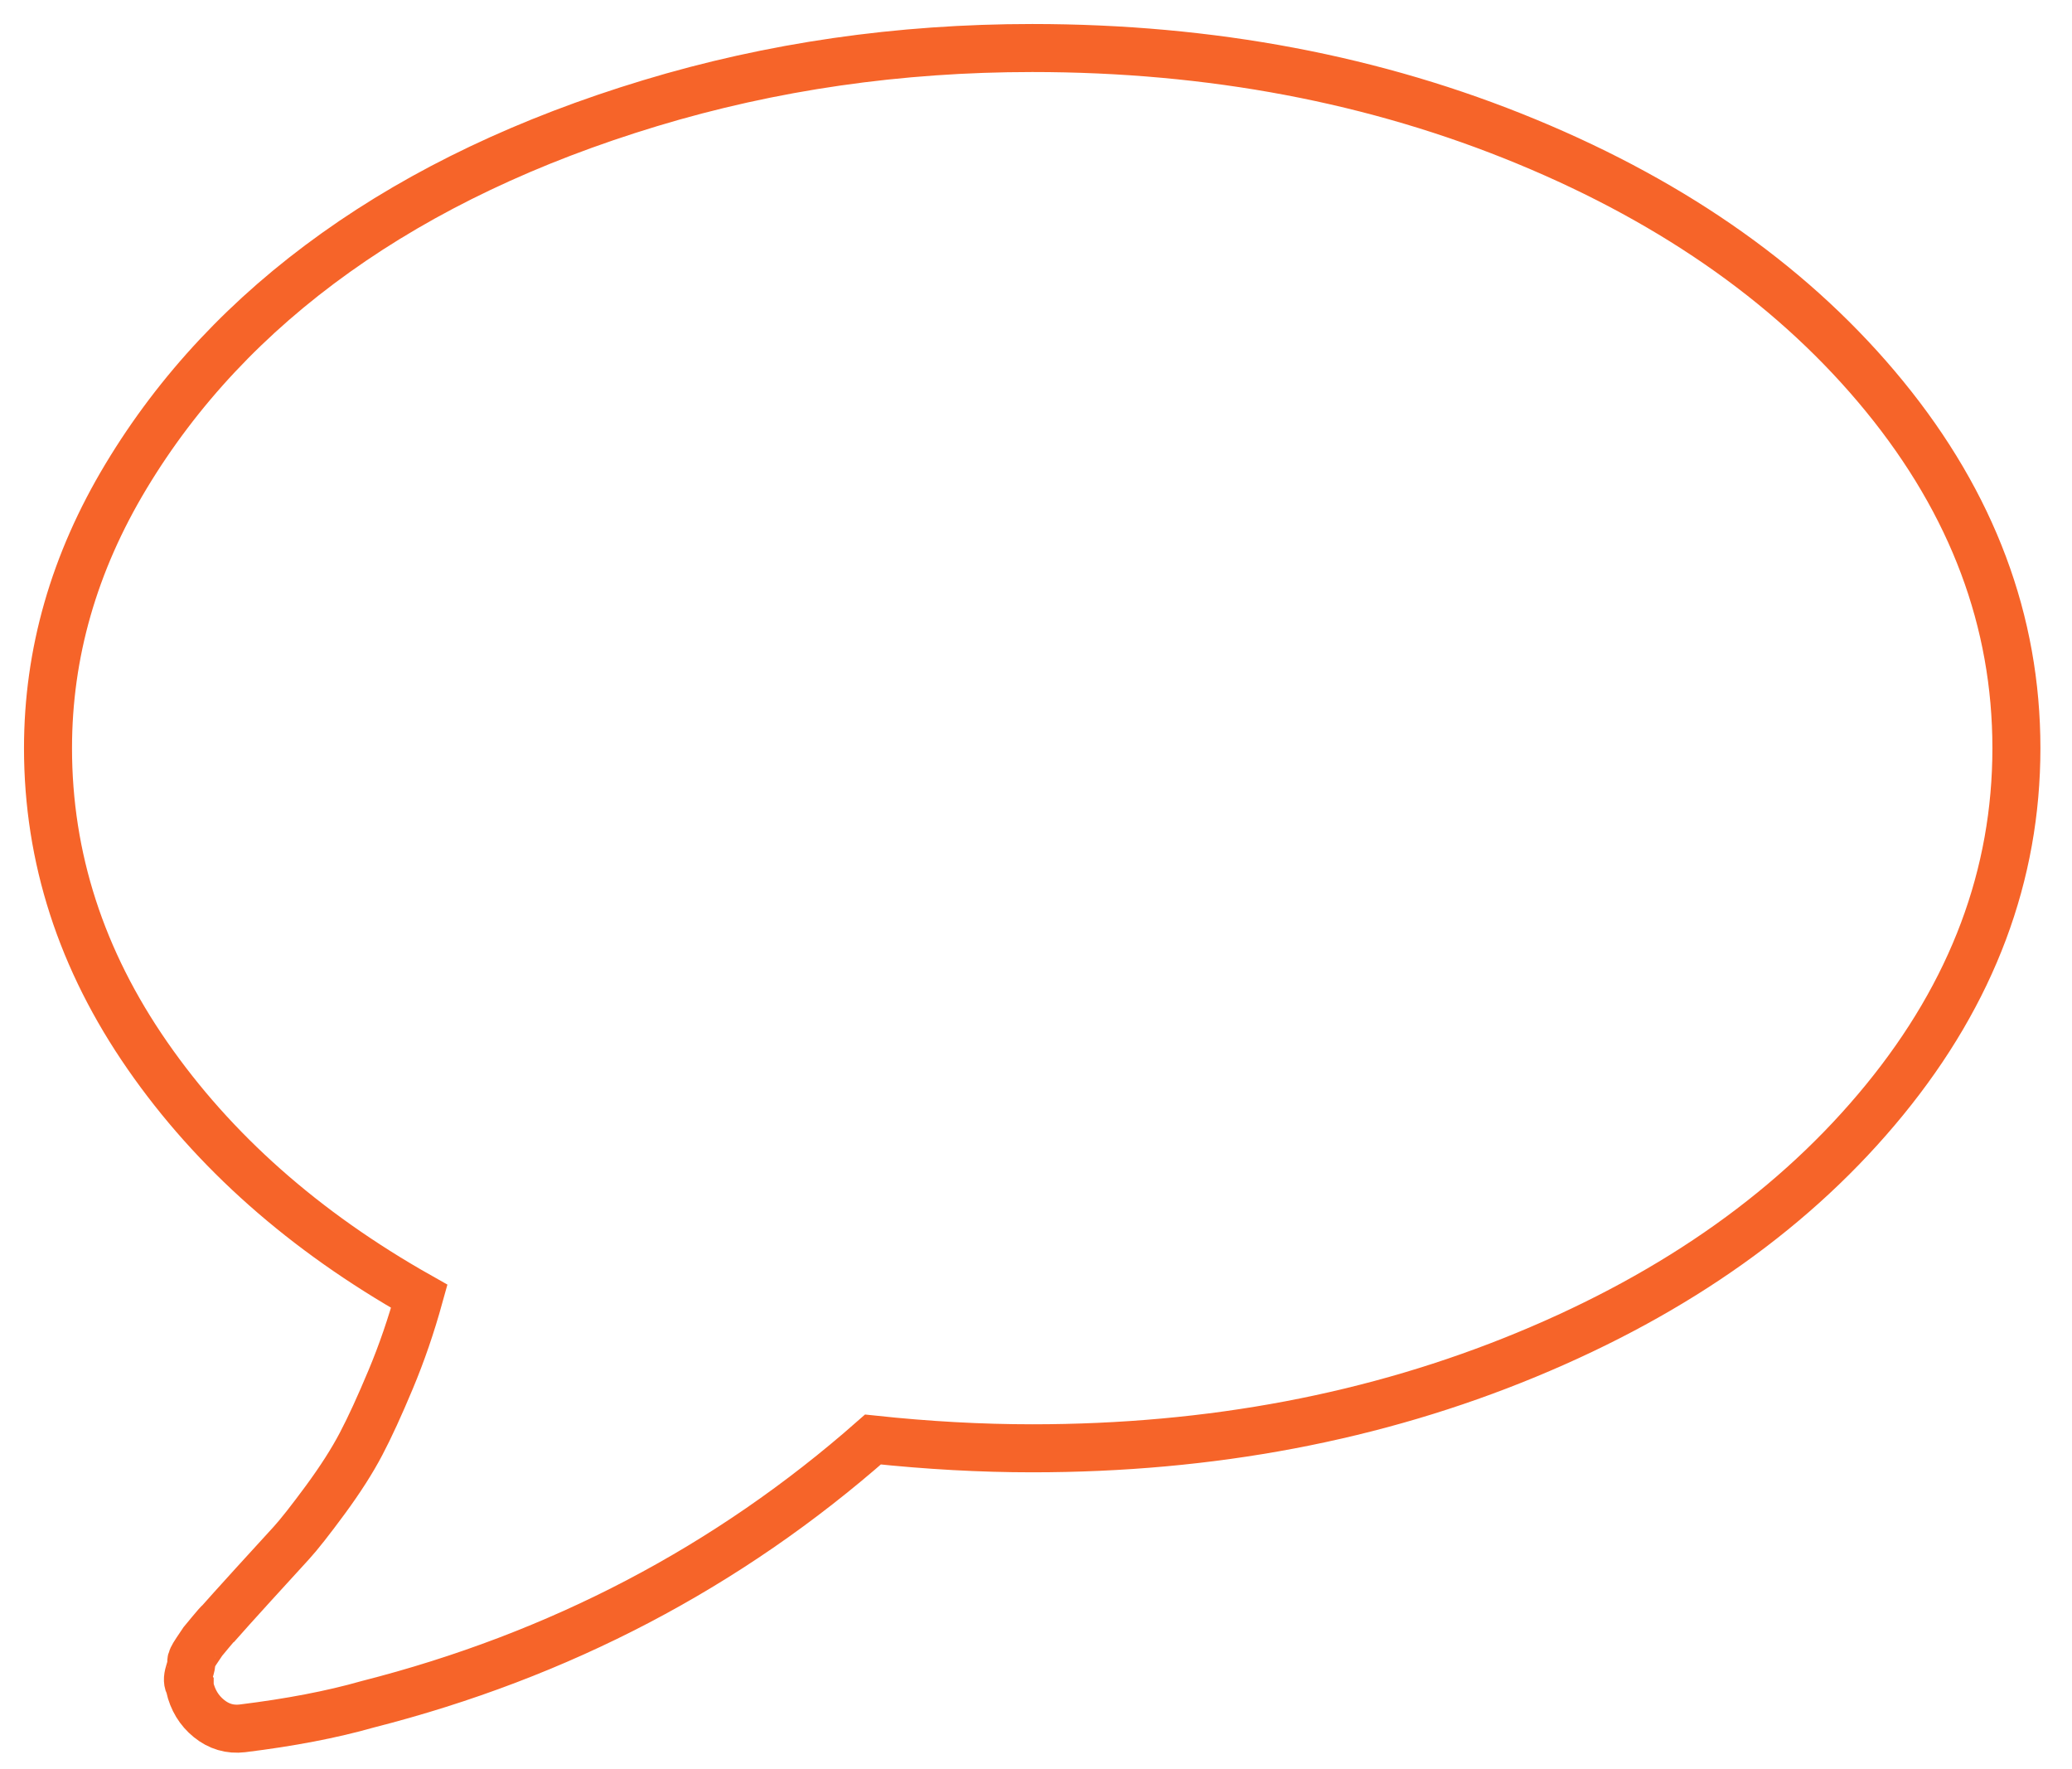 <?xml version="1.0" encoding="UTF-8" standalone="no"?>
<svg width="41px" height="35px" viewBox="0 0 41 35" version="1.1" xmlns="http://www.w3.org/2000/svg"
	 xmlns:xlink="http://www.w3.org/1999/xlink">
	<!-- Generator: Sketch 39.1 (31720) - http://www.bohemiancoding.com/sketch -->
	<title>Shape</title>
	<desc>Created with Sketch.</desc>
	<defs></defs>
	<g id="Symbols" stroke="none" stroke-width="1" transform="scale(.95)" fill="none" fill-rule="evenodd">
		<g id="Header---Signed-In" transform="translate(-267, -25)" stroke="#F66429">
			<g id="Message-Alert">
				<g transform="translate(268, 22)">
					<path
						d="M38.255,11.256 C36.424,9.016 33.938,7.247 30.796,5.948 C27.654,4.649 24.222,4 20.5,4 C17.724,4 15.07,4.383 12.538,5.15 C10.006,5.917 7.825,6.954 5.995,8.26 C4.164,9.566 2.708,11.119 1.625,12.919 C0.541,14.719 0,16.606 0,18.581 C0,20.859 0.69,22.993 2.071,24.983 C3.451,26.973 5.338,28.643 7.733,29.995 C7.565,30.602 7.367,31.18 7.138,31.726 C6.909,32.273 6.704,32.722 6.52,33.071 C6.337,33.42 6.09,33.807 5.777,34.233 C5.464,34.658 5.228,34.958 5.068,35.133 C4.908,35.307 4.645,35.596 4.278,35.998 C3.912,36.401 3.676,36.663 3.569,36.785 C3.554,36.792 3.493,36.86 3.386,36.99 C3.279,37.118 3.226,37.183 3.226,37.183 L3.089,37.387 C3.012,37.502 2.978,37.574 2.986,37.604 C2.993,37.634 2.978,37.71 2.94,37.831 C2.902,37.953 2.906,38.044 2.951,38.105 L2.951,38.128 C3.013,38.401 3.146,38.621 3.352,38.788 C3.558,38.955 3.791,39.024 4.05,38.993 C5.041,38.871 5.911,38.705 6.658,38.492 C10.654,37.474 14.163,35.637 17.183,32.978 C18.326,33.1 19.432,33.161 20.5,33.161 C24.222,33.161 27.654,32.511 30.796,31.212 C33.938,29.914 36.424,28.144 38.254,25.904 C40.085,23.665 41,21.223 41,18.581 C41,15.938 40.085,13.496 38.255,11.256 L38.255,11.256 Z"
						id="Shape"></path>
				</g>
			</g>
		</g>
	</g>
</svg>
